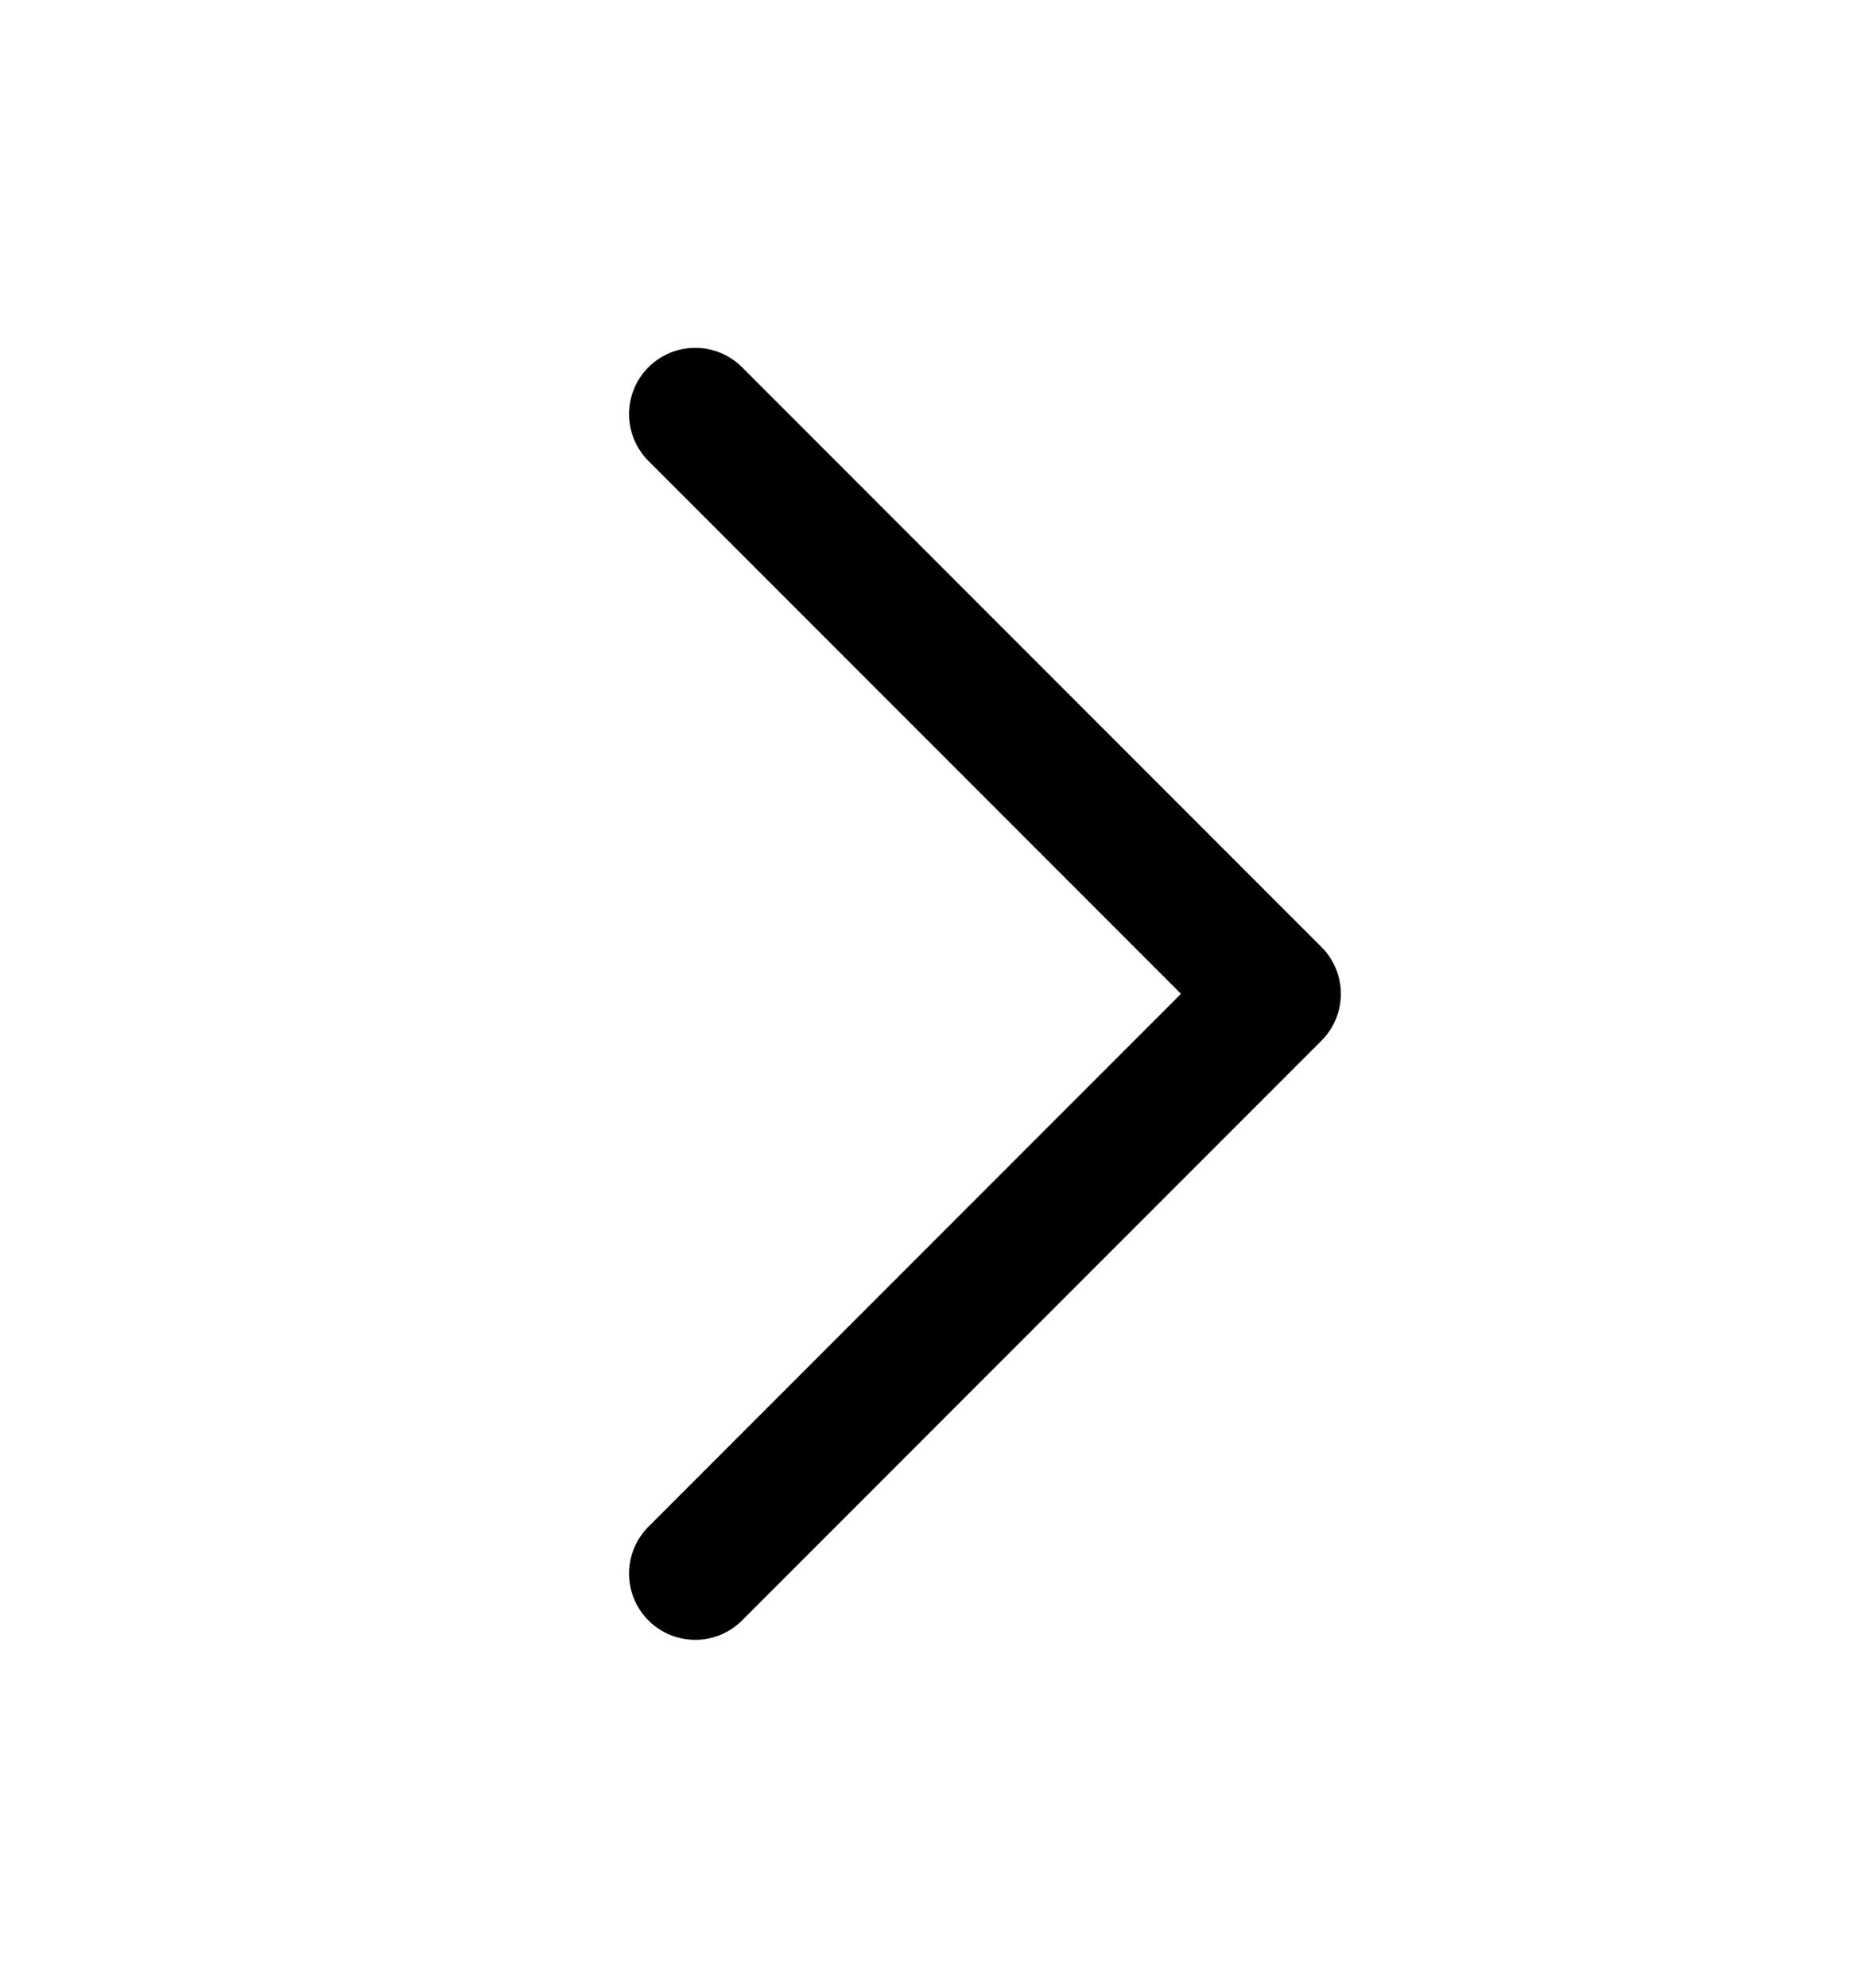 <svg width="14" height="15" viewBox="0 0 14 15" fill="none" xmlns="http://www.w3.org/2000/svg">
<g id="CaretRight" clip-path="url(#clip0_285_1589)">
<path id="Vector" d="M5.25 3.125L9.625 7.5L5.25 11.875" stroke="black" stroke-linecap="round" stroke-linejoin="round"/>
</g>
<defs>
<clipPath id="clip0_285_1589">
<rect width="14" height="14" fill="white" transform="translate(0 0.5)"/>
</clipPath>
</defs>
</svg>
